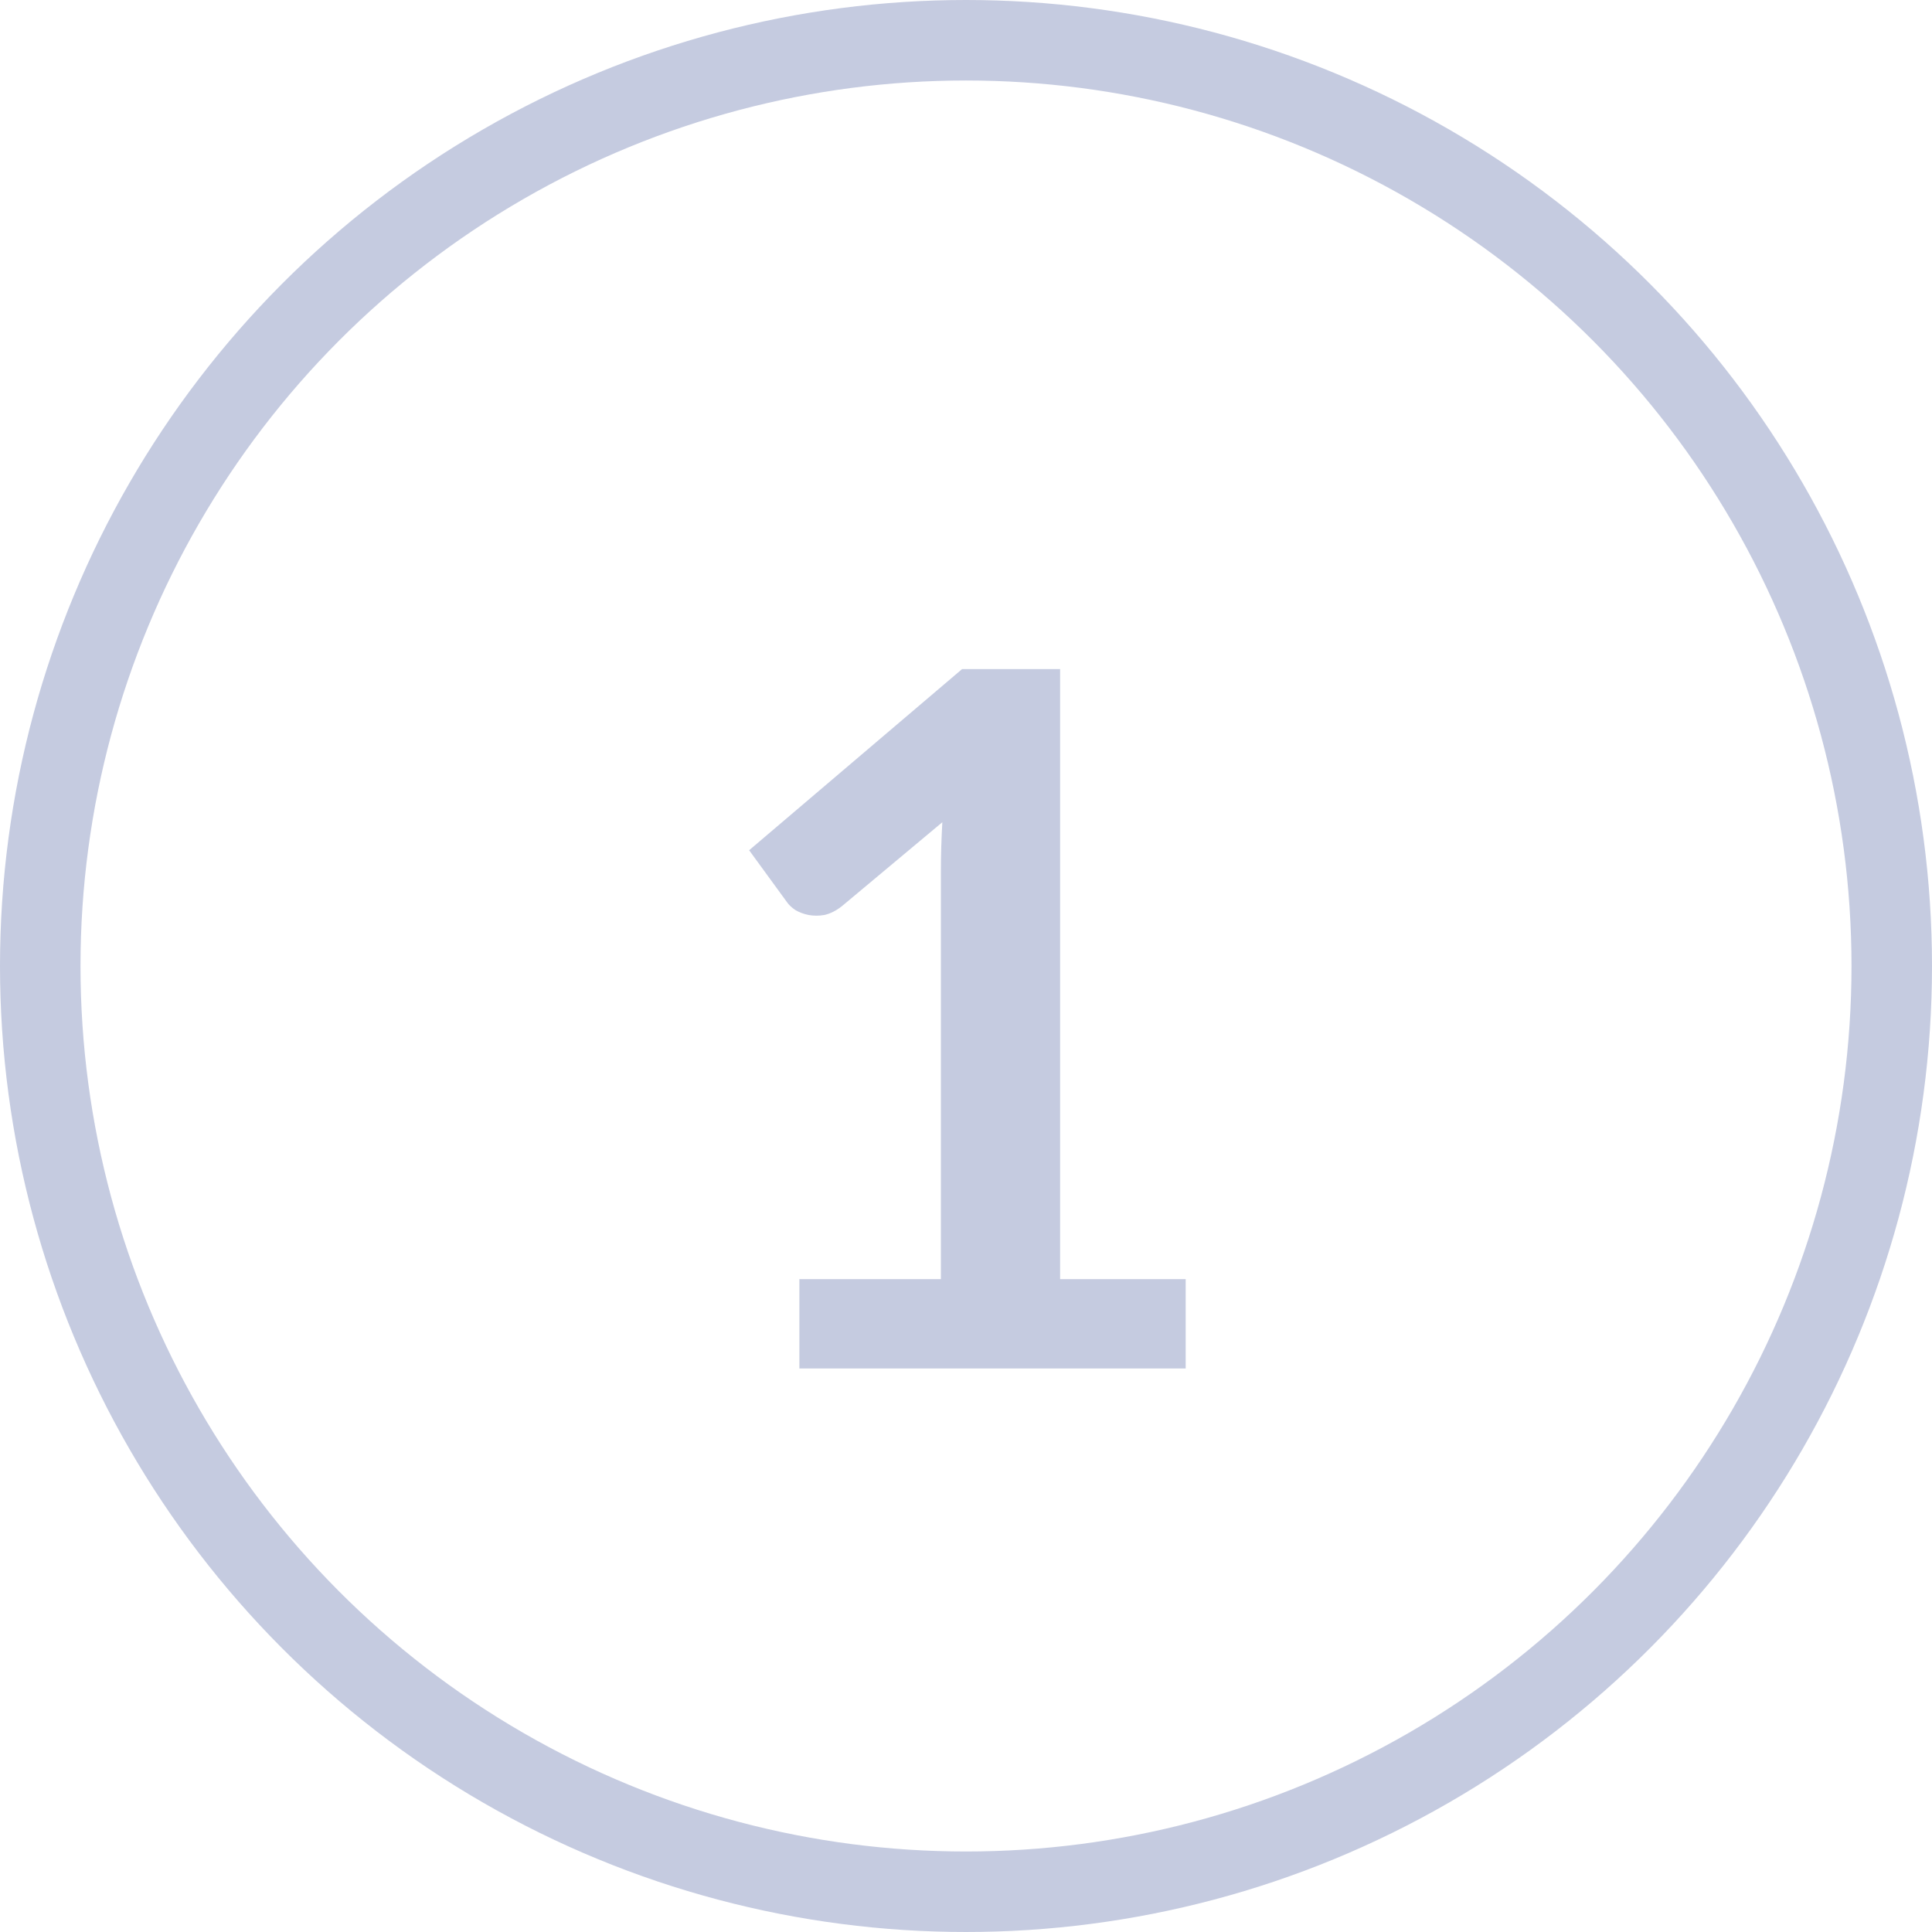 <svg width="24" height="24" viewBox="0 0 24 24" fill="none" xmlns="http://www.w3.org/2000/svg">
<circle cx="12" cy="12" r="11.5" stroke="#C5CBE0"/>
<path d="M14.729 15.89V17H9.93V15.89H11.688V10.832C11.688 10.632 11.694 10.426 11.706 10.214L10.457 11.258C10.386 11.314 10.313 11.35 10.242 11.366C10.174 11.378 10.107 11.378 10.043 11.366C9.984 11.354 9.93 11.334 9.882 11.306C9.834 11.274 9.798 11.24 9.774 11.204L9.306 10.562L11.951 8.312H13.169V15.89H14.729Z" fill="#C5CBE0"/>
</svg>
